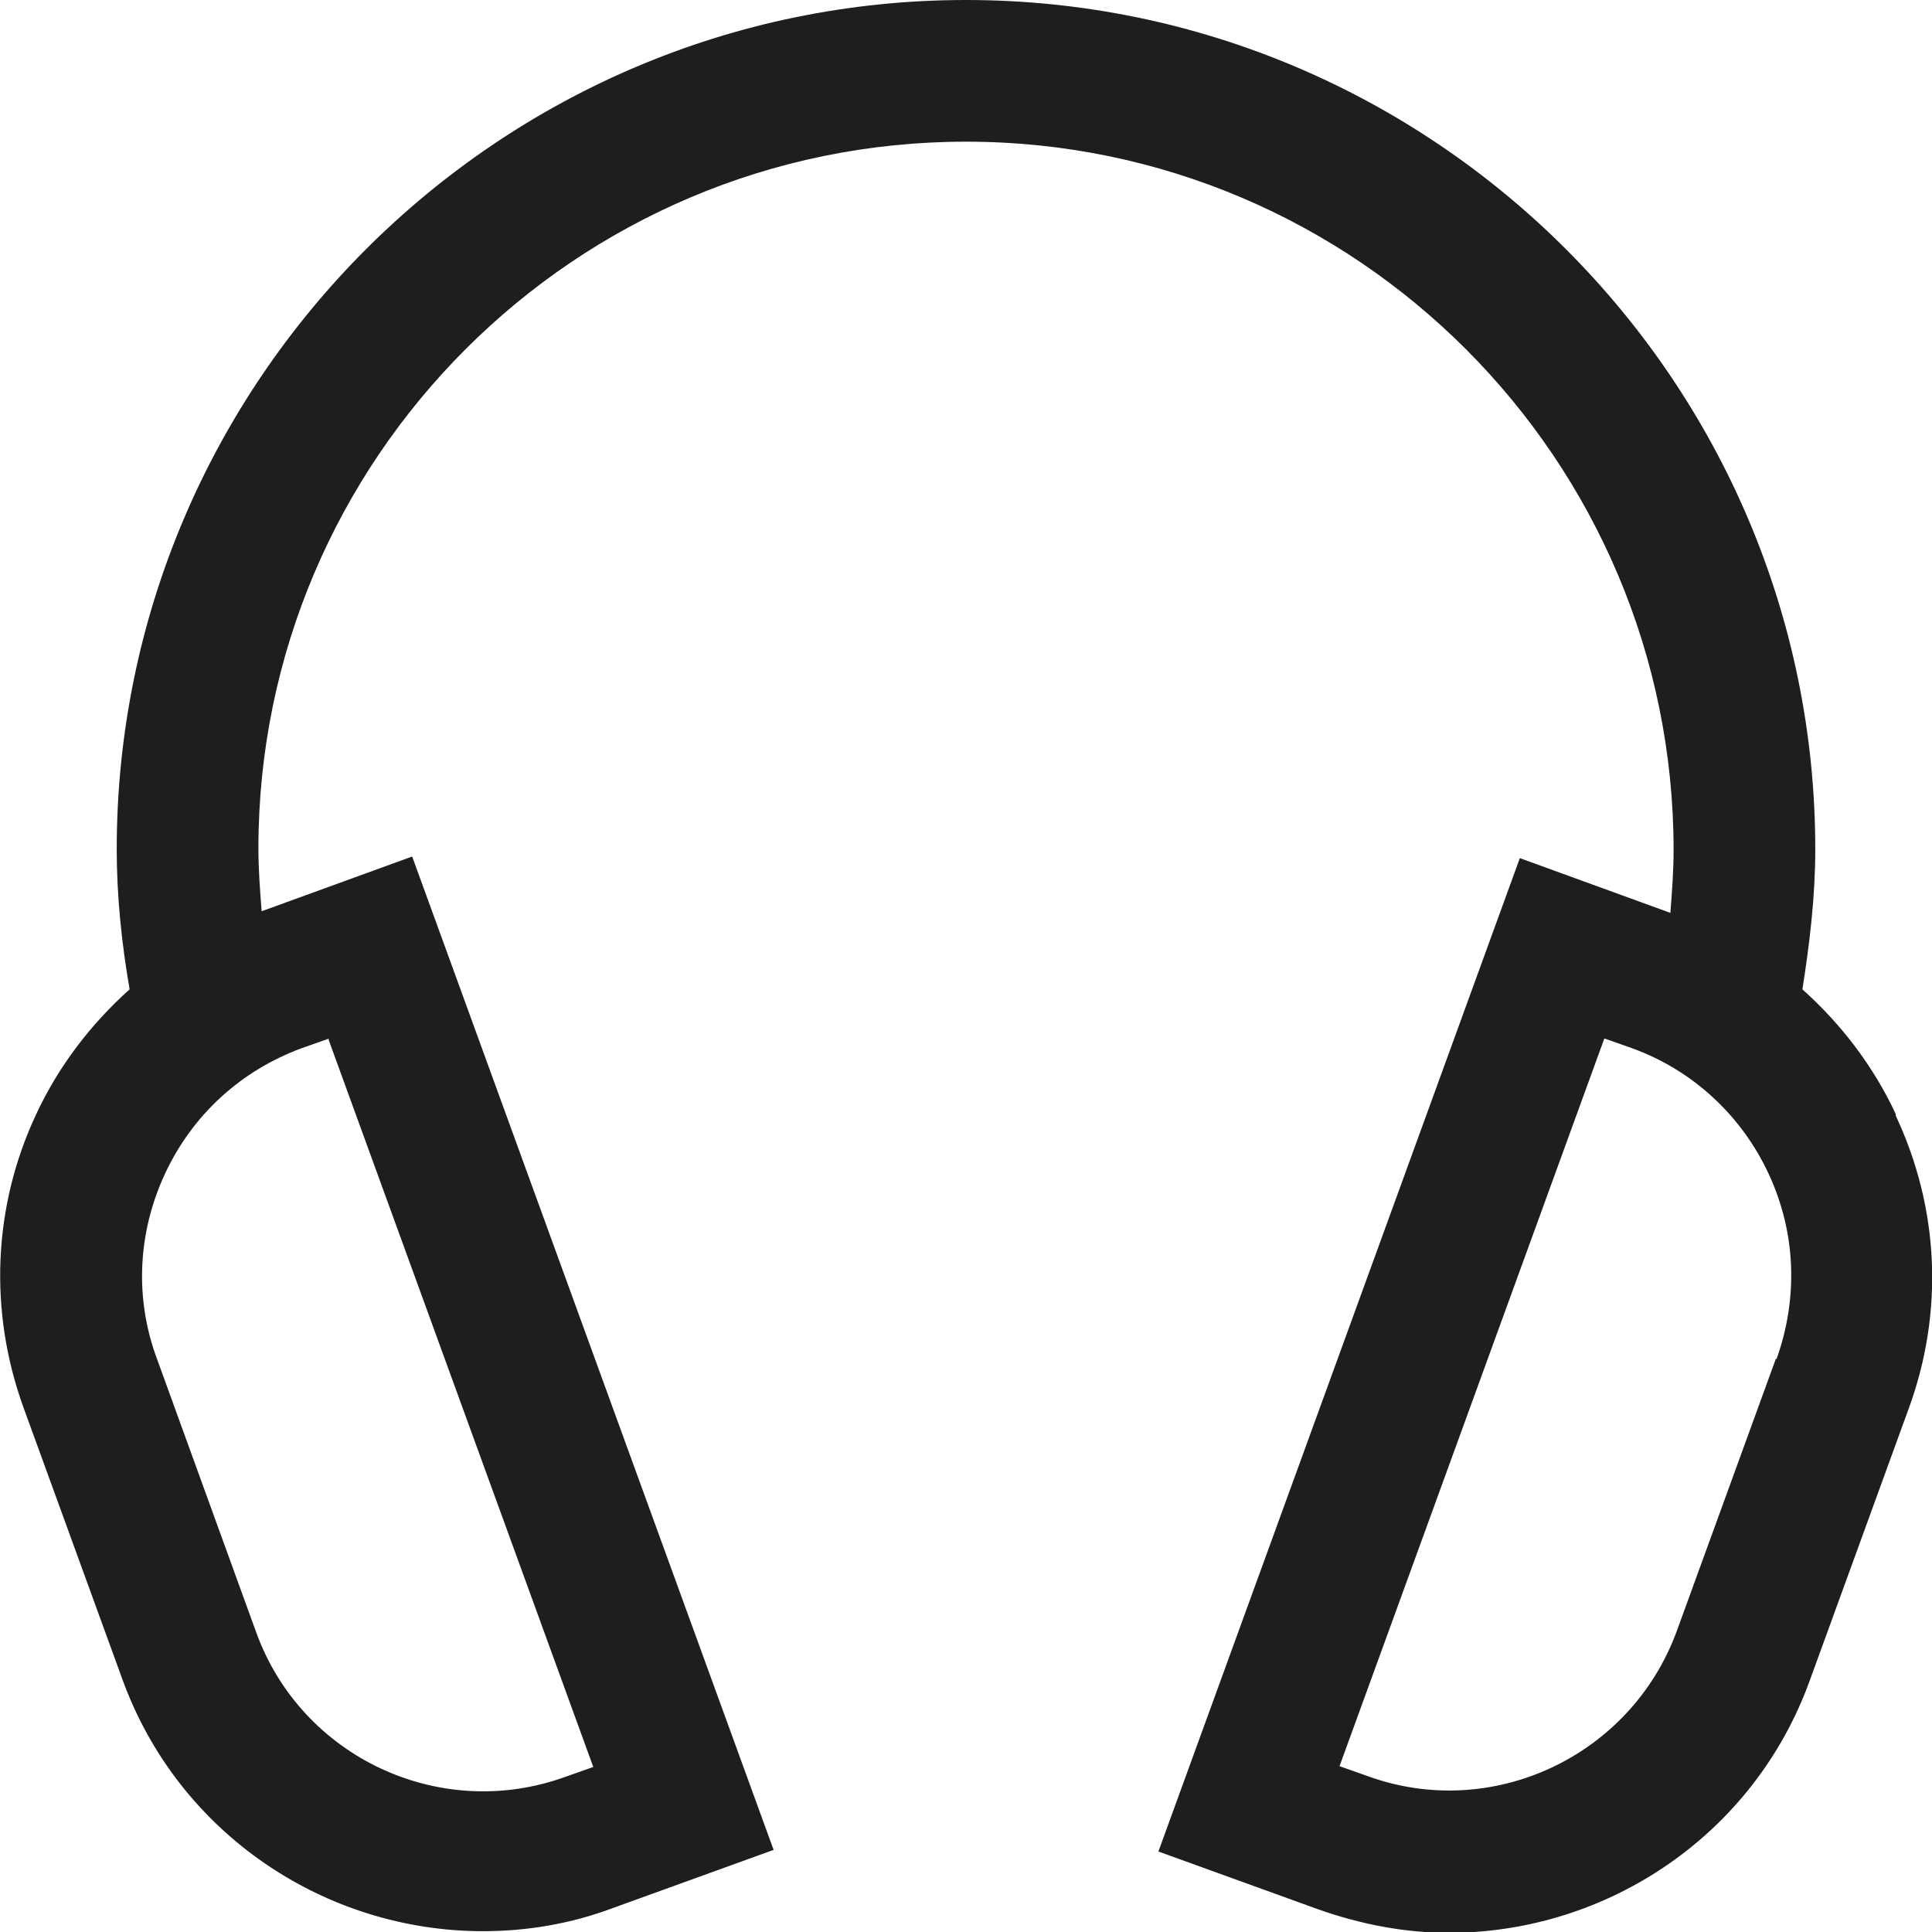 <?xml version="1.0" encoding="UTF-8"?>
<svg id="a" data-name="3219" xmlns="http://www.w3.org/2000/svg" viewBox="0 0 24 24">
  <path d="M23.55,13.84c-.28-.6-.68-1.12-1.16-1.55.09-.57.16-1.15.16-1.74C22.55,4.74,17.81,0,12,0S1.45,4.74,1.45,10.55c0,.58.06,1.16.16,1.74-.48.43-.88.95-1.16,1.55-.54,1.15-.59,2.45-.16,3.64l1.23,3.38c.7,1.93,2.53,3.13,4.48,3.13.54,0,1.09-.09,1.62-.29l1.99-.72-4.49-12.34-1.87.68c-.02-.26-.04-.52-.04-.78C3.21,5.7,7.15,1.76,12,1.76s8.79,3.95,8.79,8.8c0,.26-.02.52-.04.78l-1.87-.68-4.49,12.34,1.99.72c.54.19,1.08.29,1.62.29,1.95,0,3.78-1.2,4.48-3.13l1.23-3.38c.44-1.2.38-2.49-.16-3.64ZM4.08,12.91l3.29,9.04-.34.12c-1.56.57-3.29-.24-3.85-1.8l-1.23-3.39c-.28-.75-.24-1.57.1-2.3.34-.73.94-1.28,1.7-1.56l.34-.12ZM22.06,16.88l-1.23,3.38c-.57,1.56-2.3,2.37-3.85,1.8l-.34-.12,3.29-9.04.34.12c.75.27,1.36.83,1.7,1.56.34.73.37,1.54.1,2.3Z" fill="#1e1e1c"/>
</svg>
